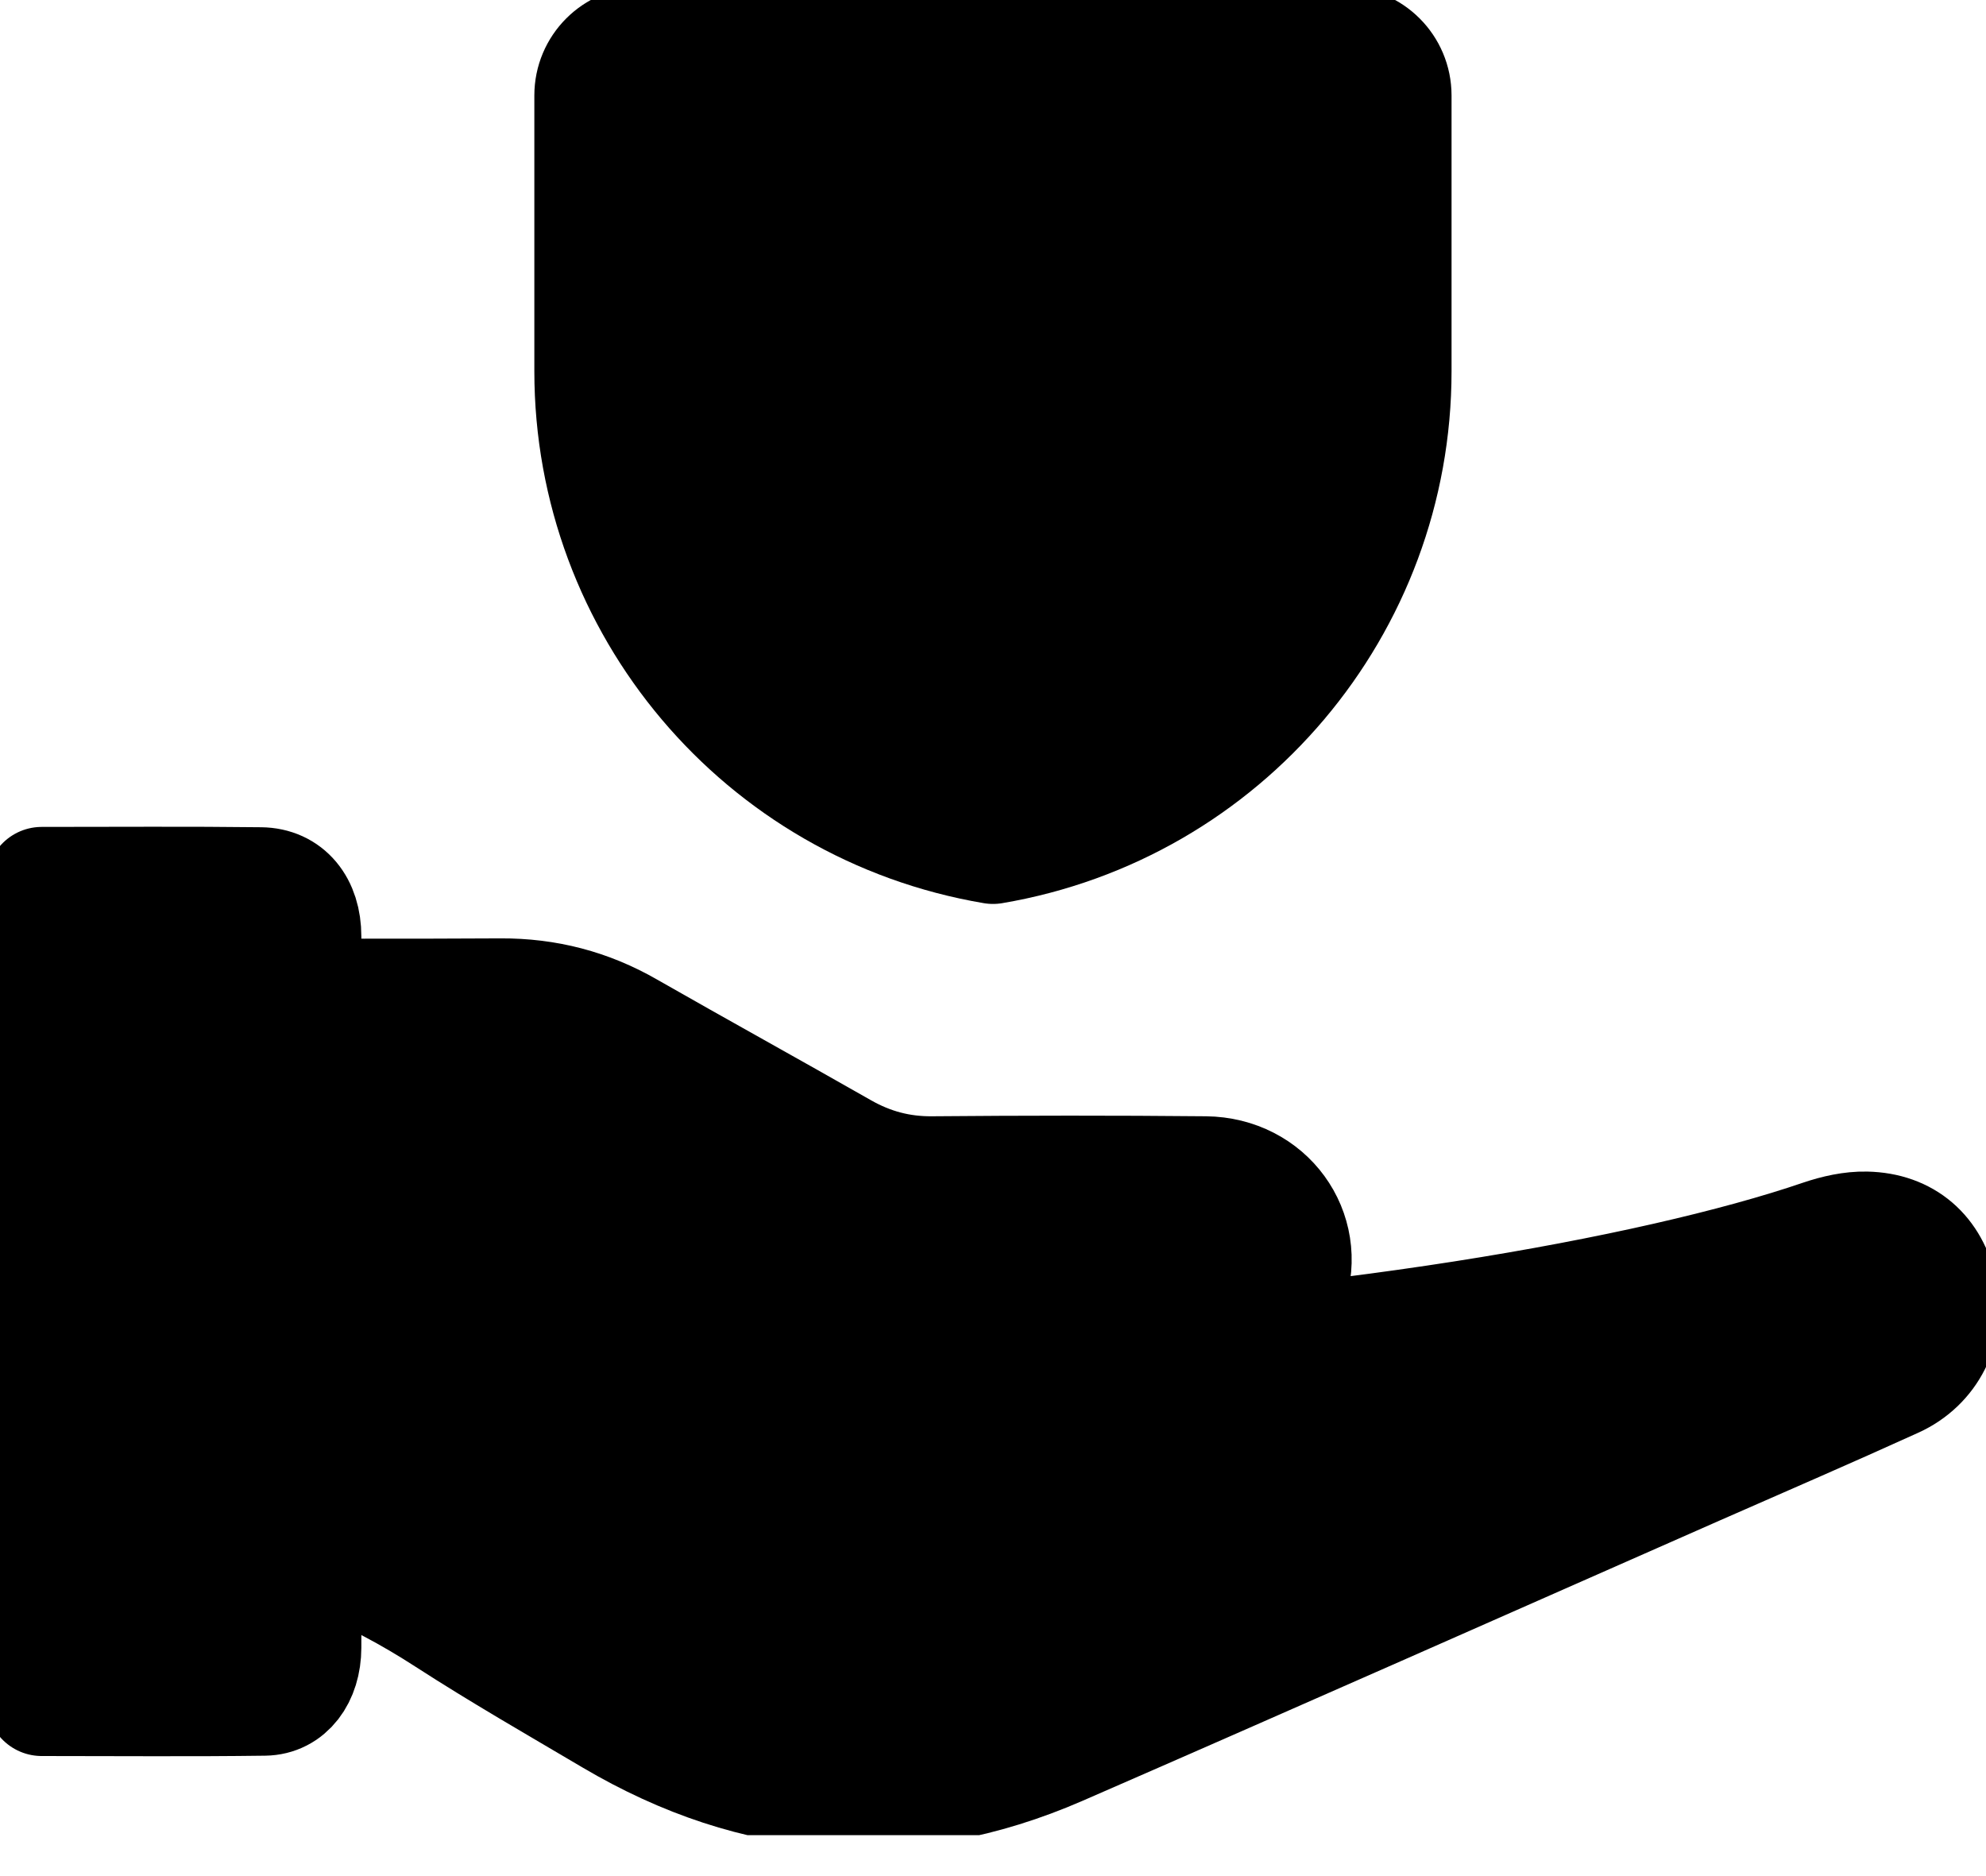 <svg width="18" height="17" viewBox="0 0 18 17" fill="currentColor" xmlns="http://www.w3.org/2000/svg">
<g clip-path="url(#clip0)">
<path d="M5.343 1.84H12.656H5.343ZM9.108 3.181V5.998V3.181ZM7.7 4.59H10.517H7.7ZM12.656 3.364C12.656 5.505 11.111 7.333 9 7.691C6.888 7.334 5.343 5.505 5.343 3.364V0.865C5.343 0.596 5.561 0.378 5.83 0.378H12.169C12.438 0.378 12.656 0.596 12.656 0.865V3.364Z" fill="currentColor" stroke="currentColor" stroke-miterlimit="10" stroke-linecap="round" stroke-linejoin="round" vector-effect="non-scaling-stroke"/>
<path d="M10.916 12.18C11.292 12.18 11.592 12.012 11.706 11.68C11.886 11.151 11.504 10.621 10.925 10.615C10.101 10.607 9.276 10.608 8.453 10.615C8.162 10.618 7.9 10.548 7.648 10.405C7.003 10.037 6.353 9.679 5.707 9.31C5.344 9.101 4.957 9.001 4.539 9.003C3.714 9.008 2.889 9.005 2.065 9.005C2 9.005 1.935 9.011 1.865 9.014C1.865 10.636 1.865 12.241 1.865 13.874C2.674 13.946 3.377 14.256 4.039 14.684C4.528 15 5.034 15.29 5.535 15.586C6.848 16.361 8.211 16.469 9.613 15.859C11.539 15.02 13.46 14.168 15.381 13.322C15.982 13.058 16.584 12.798 17.18 12.527C17.51 12.378 17.677 12.035 17.604 11.7C17.528 11.341 17.283 11.124 16.914 11.116C16.777 11.113 16.634 11.146 16.503 11.19C14.971 11.714 11.966 12.238 8.73 12.351L10.916 12.18Z" fill="currentColor" stroke="currentColor" stroke-miterlimit="10" stroke-linecap="round" stroke-linejoin="round" vector-effect="non-scaling-stroke"/>
<path d="M2.363 7.996C1.708 7.988 1.051 7.993 0.378 7.993C0.378 10.479 0.378 12.939 0.378 15.412C1.06 15.412 1.73 15.418 2.398 15.409C2.623 15.406 2.774 15.207 2.775 14.93C2.778 12.782 2.778 10.633 2.775 8.485C2.775 8.191 2.616 7.999 2.363 7.996Z" fill="currentColor" stroke="currentColor" stroke-miterlimit="10" stroke-linecap="round" stroke-linejoin="round" vector-effect="non-scaling-stroke"/>
</g>
<defs>
<clipPath id="clip0">
<rect width="18" height="16.629" fill="currentColor"/>
</clipPath>
</defs>
</svg>
